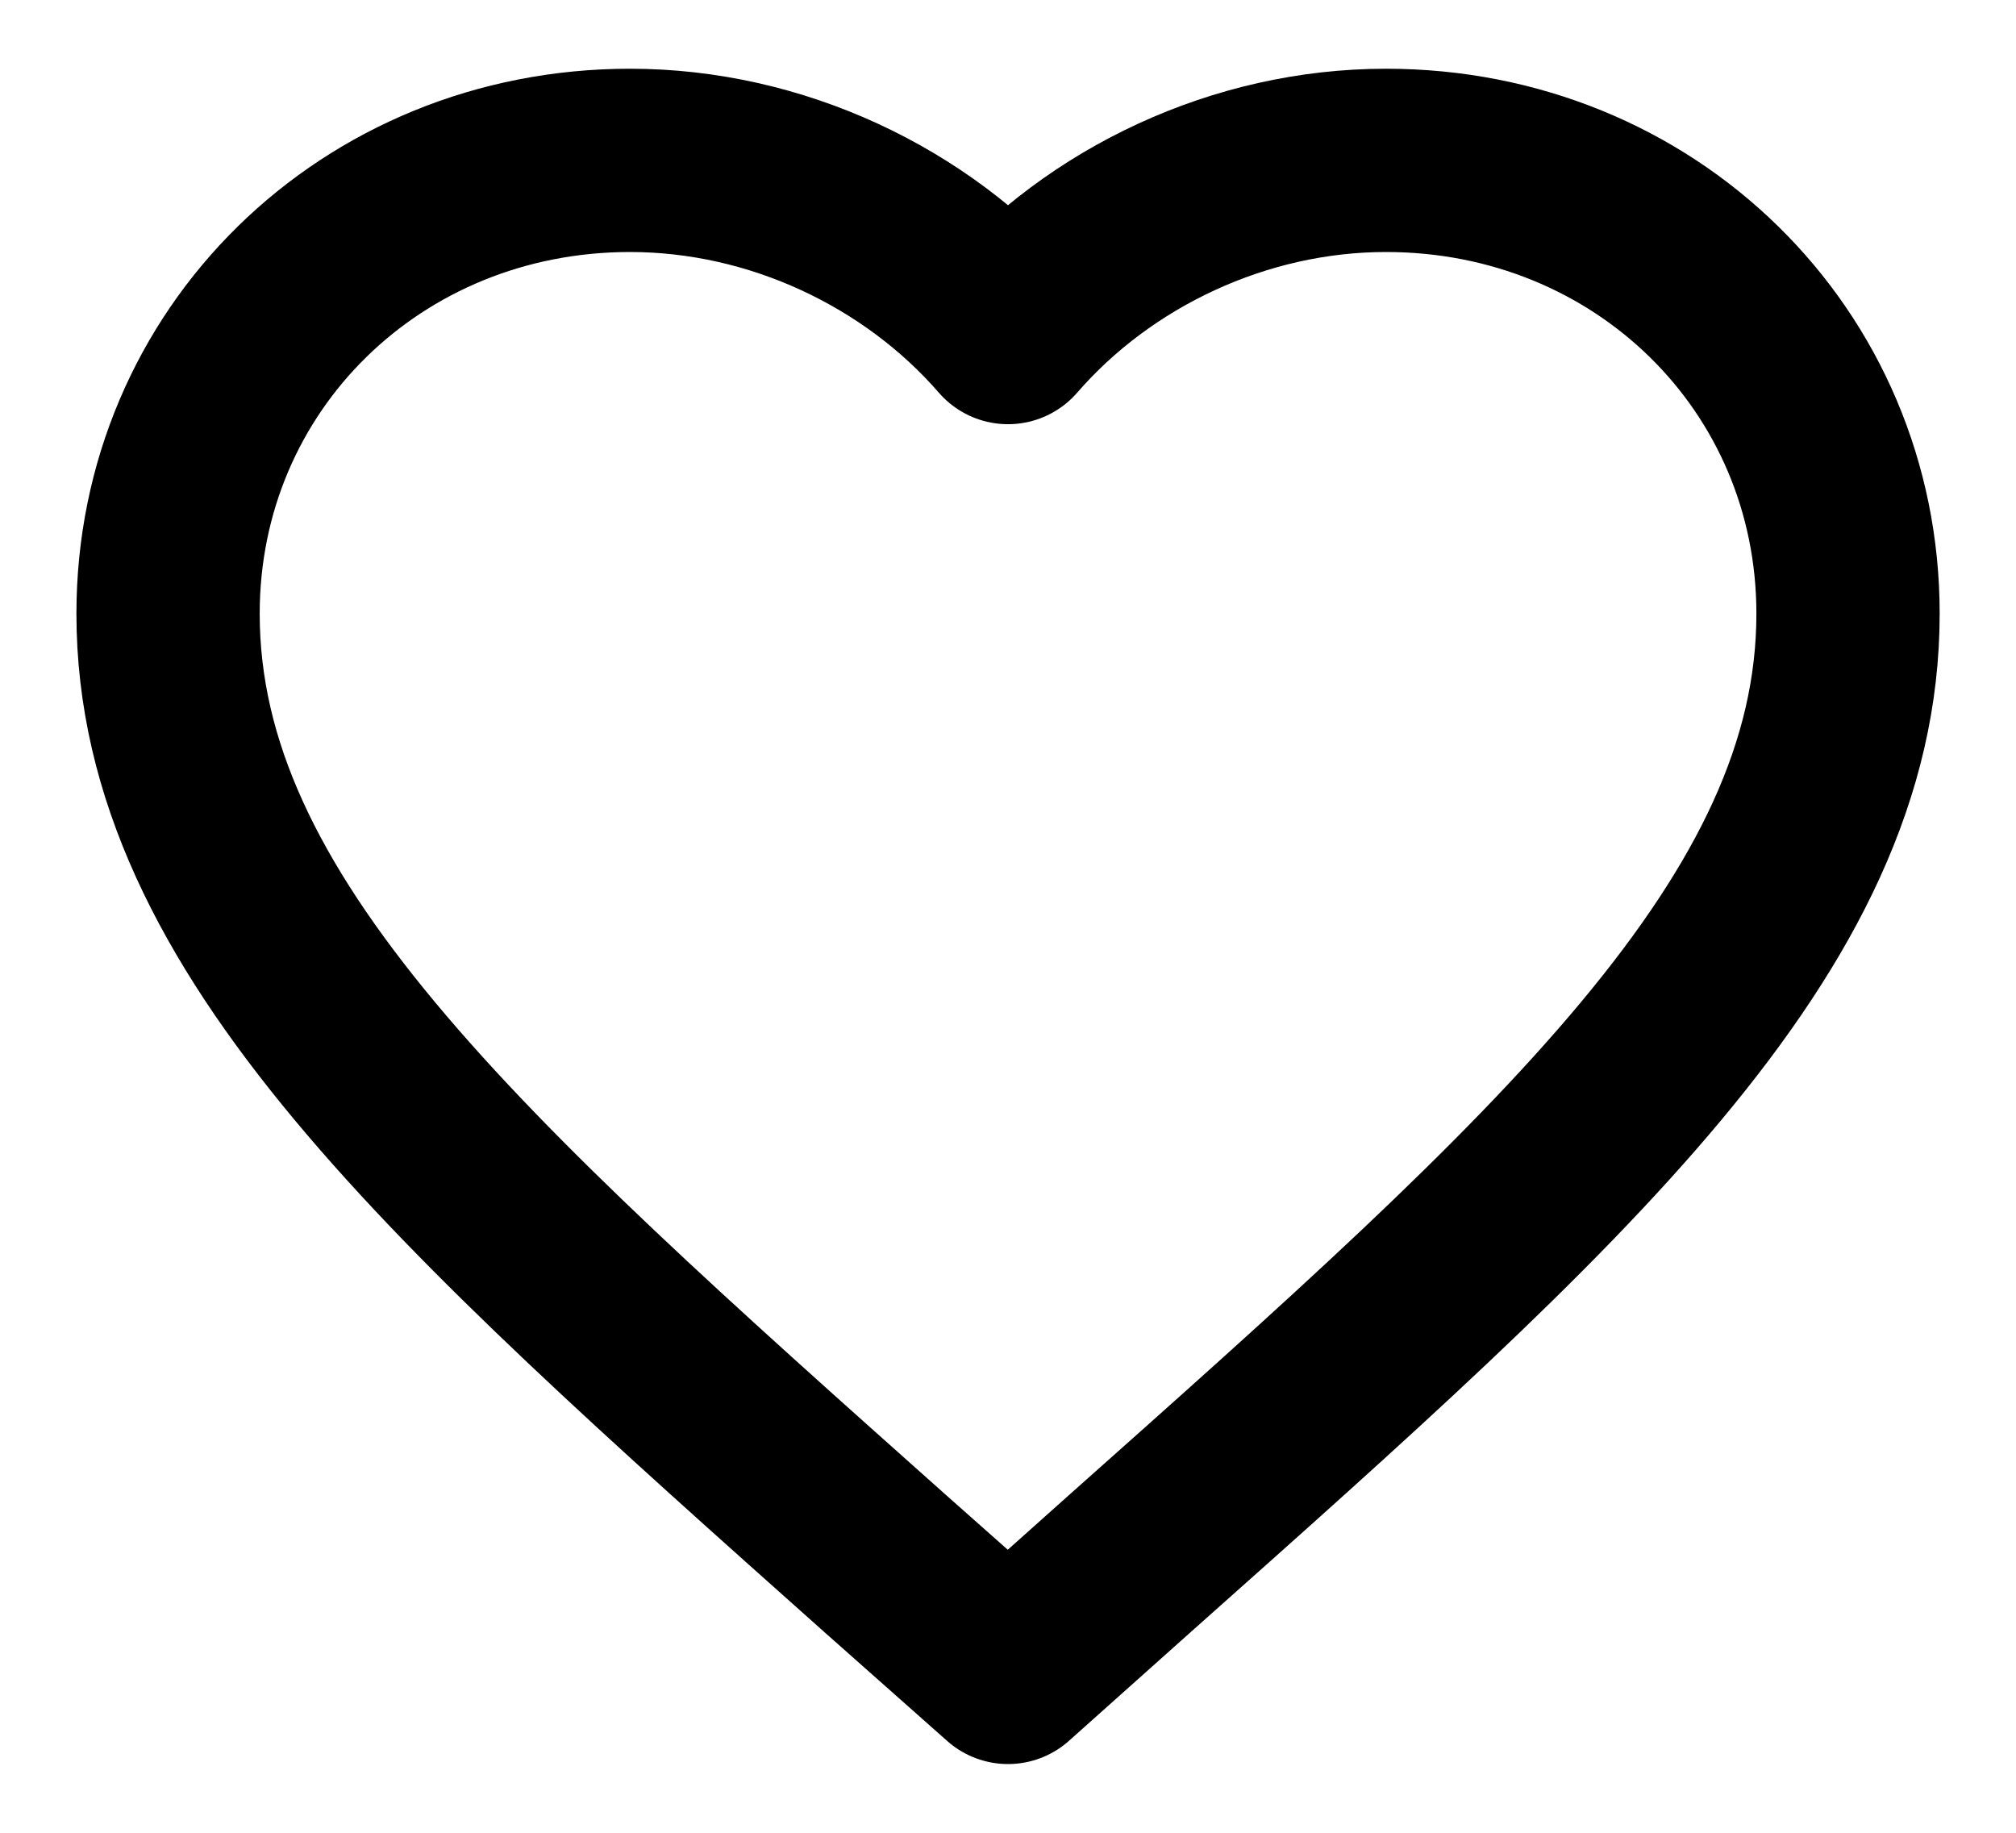 <svg width="22" height="20" viewBox="0 0 22 20" fill="none" xmlns="http://www.w3.org/2000/svg">
<path d="M11 18.25L12.329 17.063C17.05 12.864 20.167 10.094 20.167 6.696C20.167 3.926 17.949 1.75 15.125 1.75C13.53 1.75 11.999 2.478 11 3.629C10.001 2.478 8.47 1.75 6.875 1.75C4.052 1.75 1.834 3.926 1.834 6.696C1.834 10.094 4.95 12.864 9.671 17.072L11 18.25Z" stroke="currentColor" stroke-width="2" stroke-linecap="round" stroke-linejoin="round"/>
</svg>
